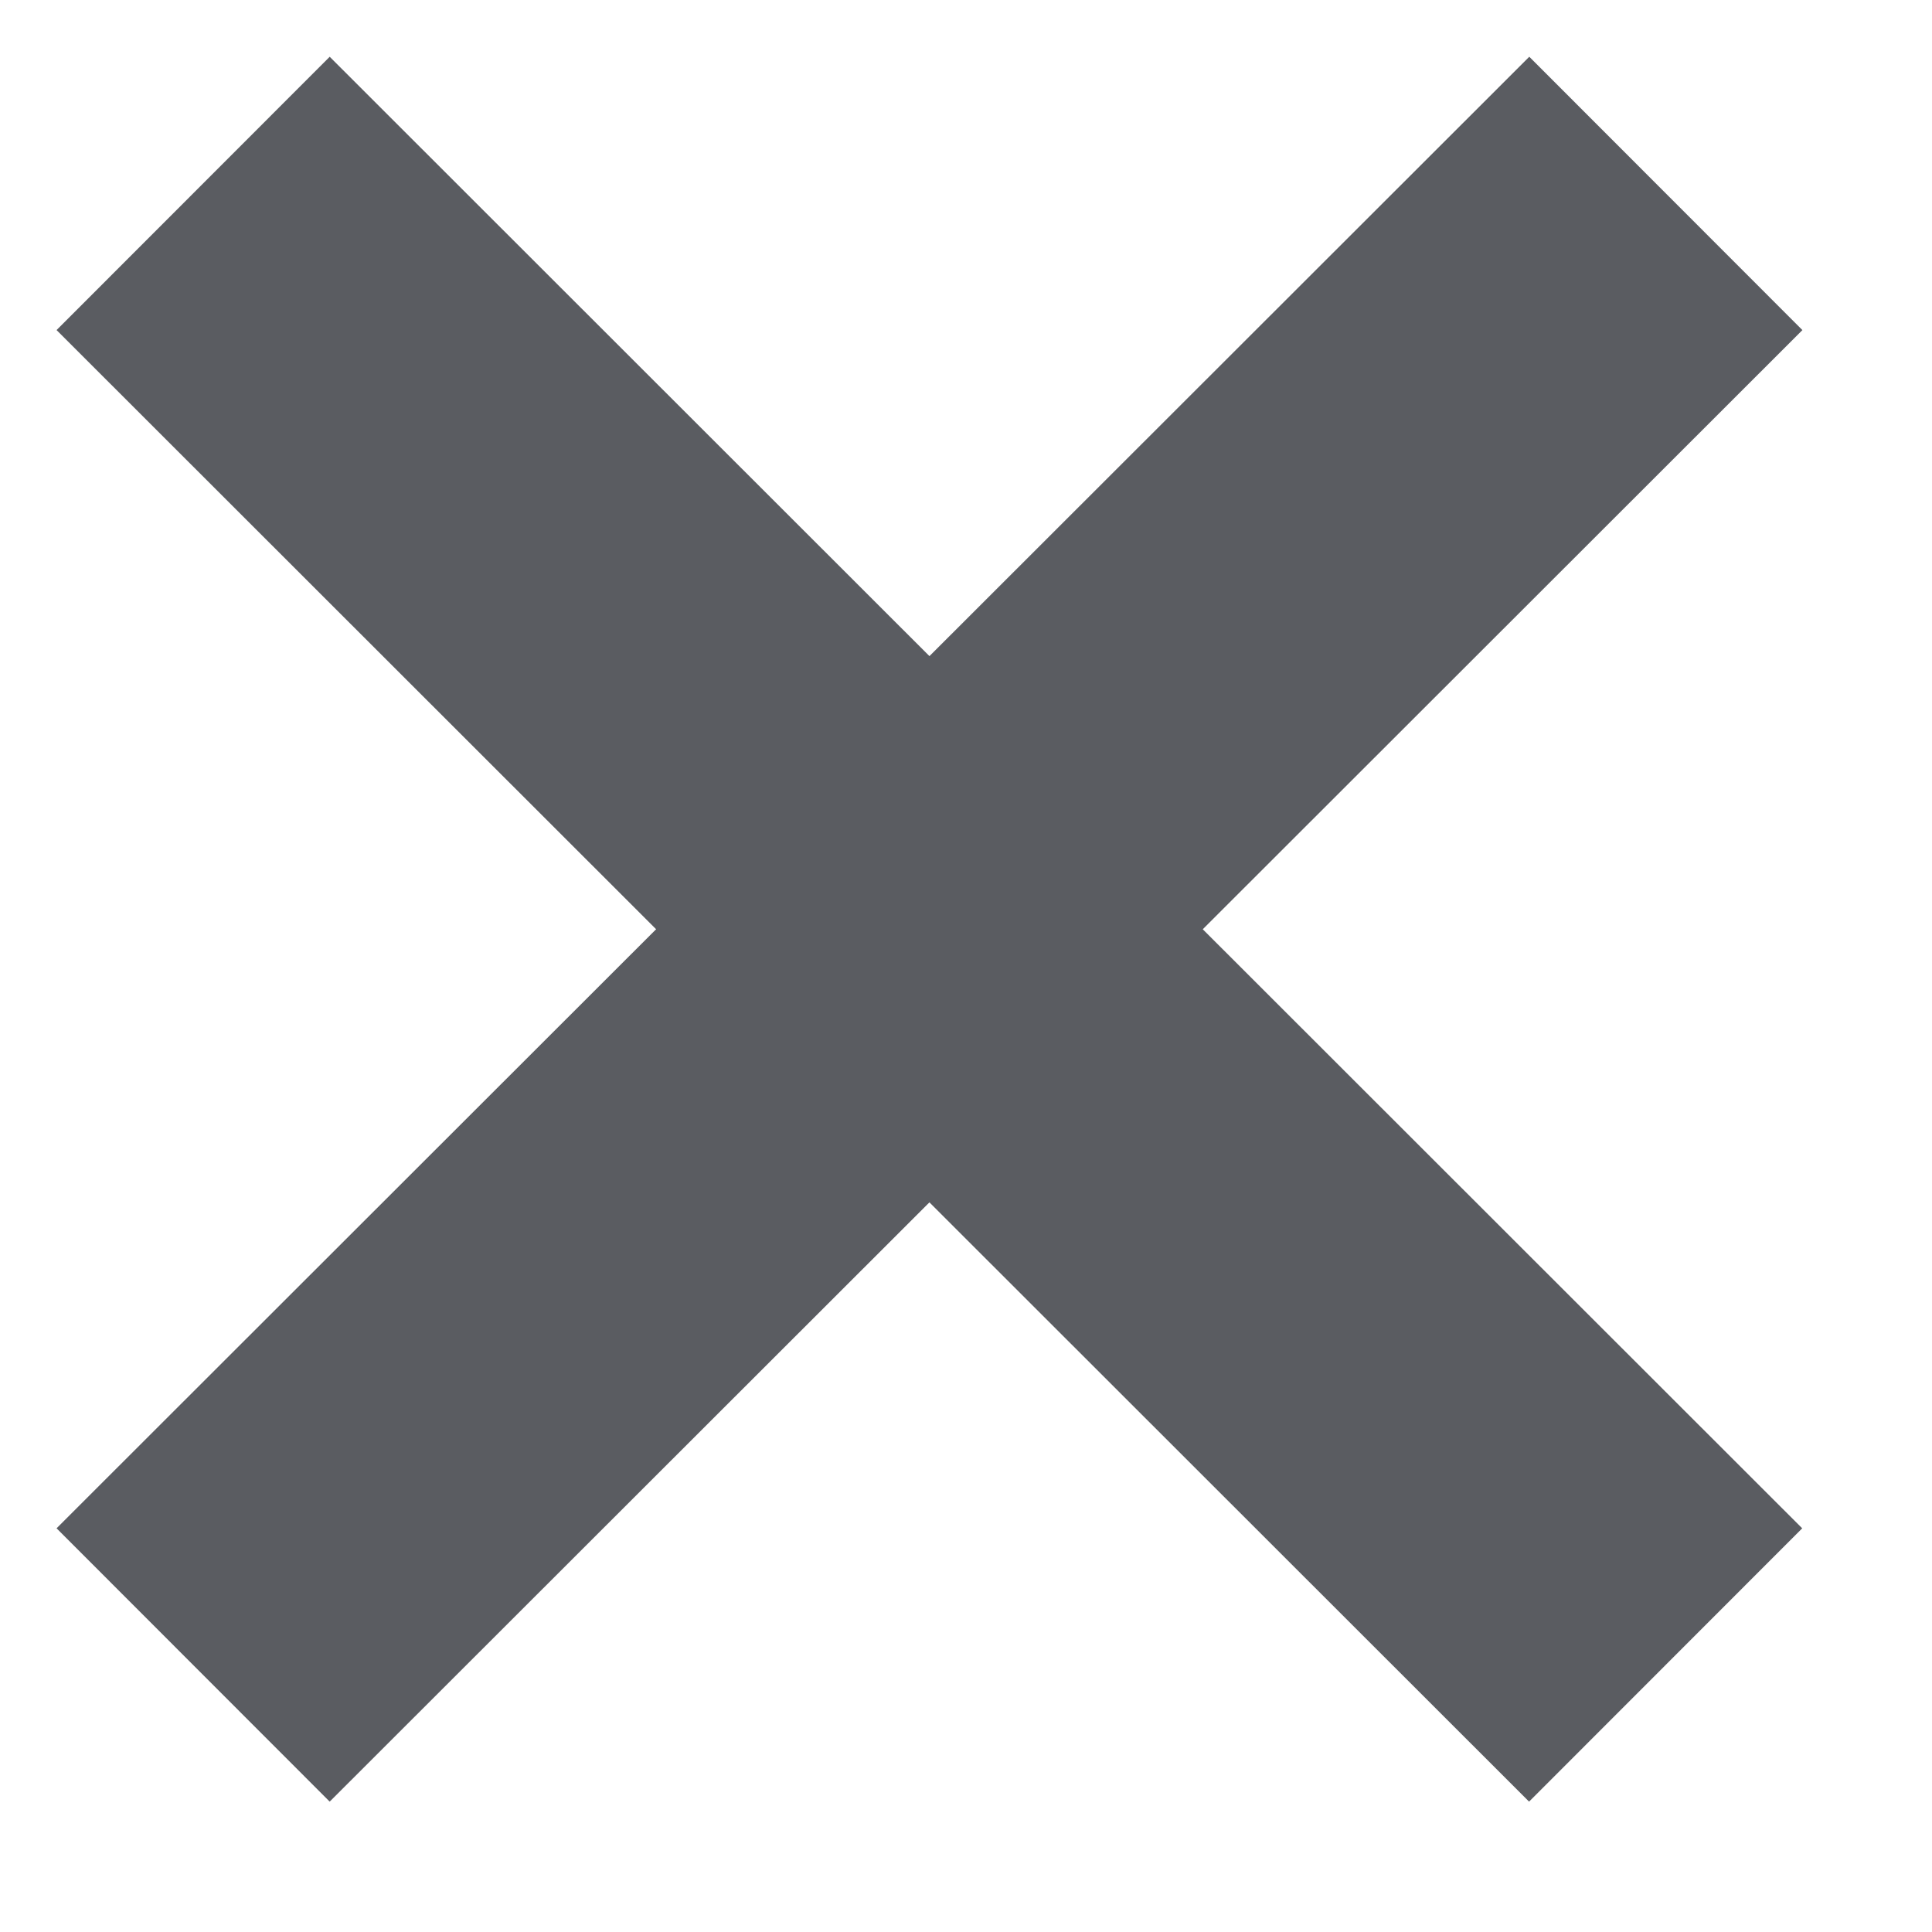 <svg width="10" height="10" viewBox="0 0 10 10" fill="none" xmlns="http://www.w3.org/2000/svg">
<path d="M1.707 1.708L7.914 7.911" stroke="#5A5C61" stroke-width="2" stroke-linecap="square" stroke-linejoin="round"/>
<path d="M7.915 1.708L1.707 7.911" stroke="#5A5C61" stroke-width="2" stroke-linecap="square" stroke-linejoin="round"/>
</svg>
